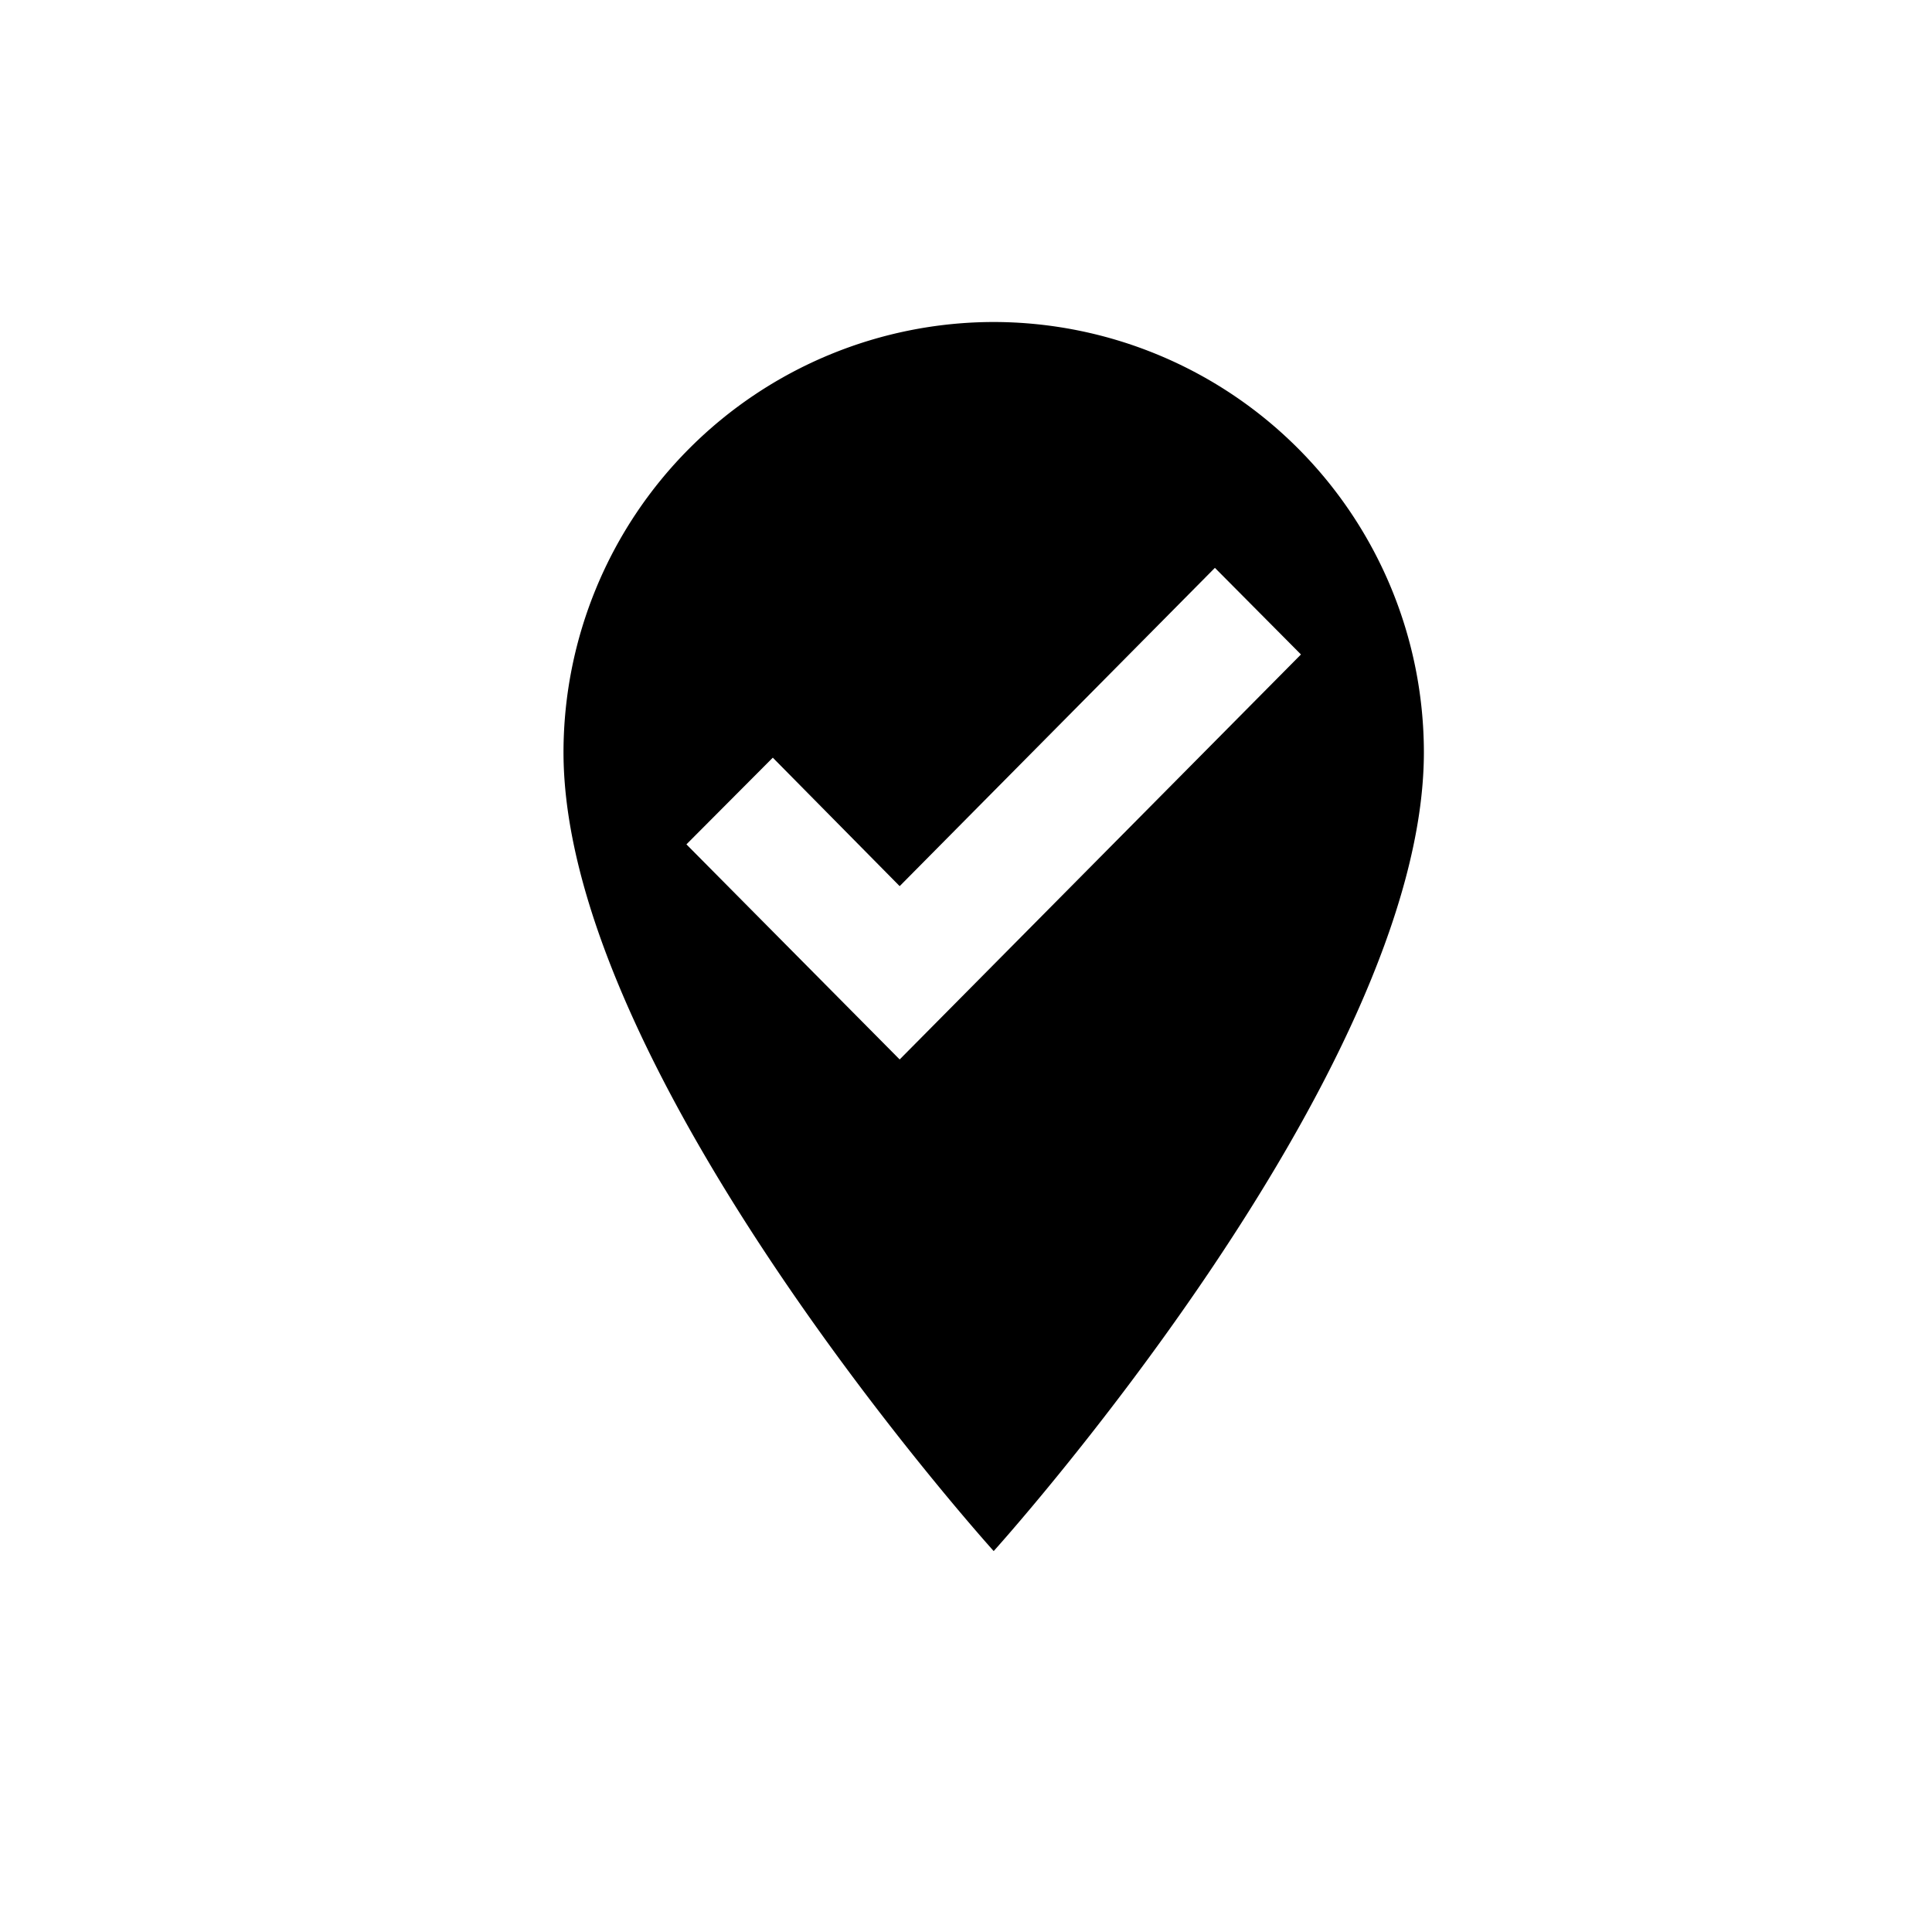 <svg xmlns="http://www.w3.org/2000/svg" width="24" height="24" viewBox="0 0 24 24">
  <g id="ic-poi-check" transform="translate(-435 -440)">
    <rect id="長方形_155" data-name="長方形 155" width="24" height="24" transform="translate(435 440)" fill="none"/>
    <path id="パス_89" data-name="パス 89" d="M10.344,2a5.35,5.35,0,0,1,5.344,5.344c0,4.008-5.344,9.924-5.344,9.924S5,11.351,5,7.344A5.35,5.35,0,0,1,10.344,2ZM9.176,11.161,14.161,6.13,13.092,5.054,9.176,9.008,7.6,7.412,6.527,8.489Z" transform="translate(437 442)"/>
  </g>
</svg>
